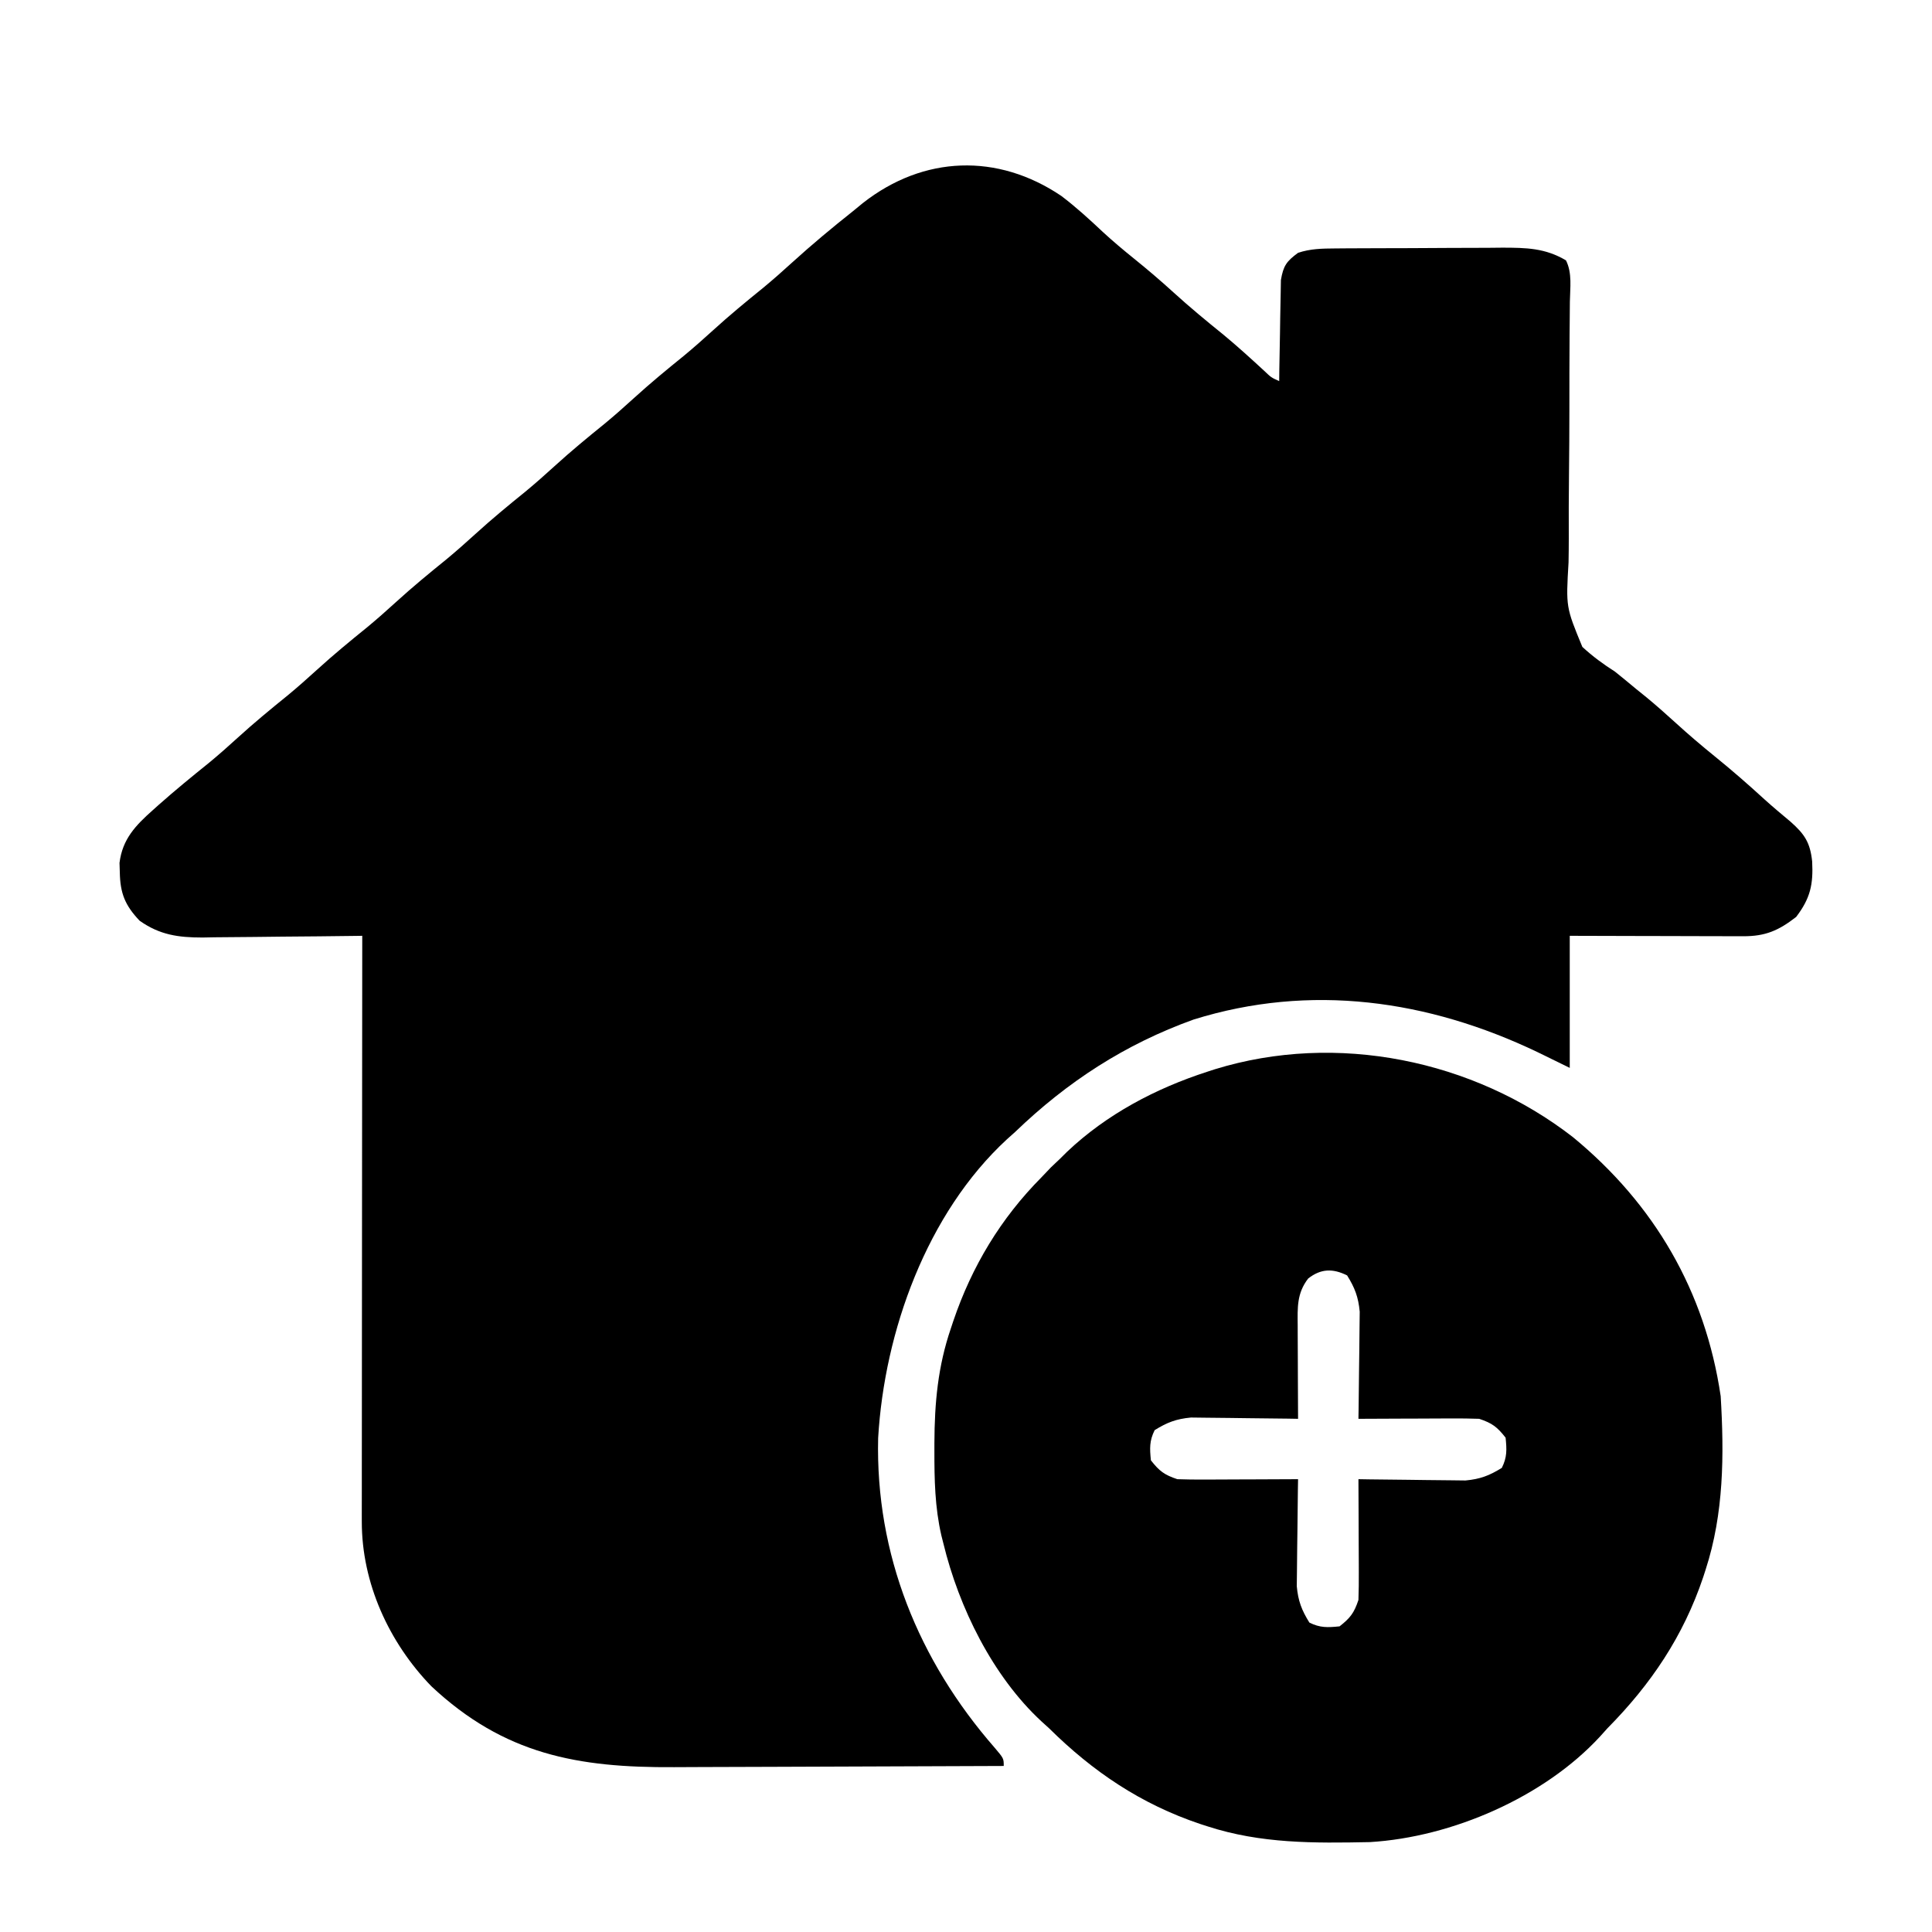 
<svg version="1.1" xmlns="http://www.w3.org/2000/svg" width="512" height="512">
<path d="M0 0 C3.893 2.947 7.441 6.196 10.996 9.539 C13.689 12.026 16.459 14.345 19.312 16.645 C22.888 19.531 26.354 22.486 29.75 25.582 C34.038 29.49 38.484 33.155 42.996 36.801 C46.691 39.861 50.226 43.081 53.754 46.332 C55.635 48.13 55.635 48.13 57.75 49.082 C57.764 47.75 57.764 47.75 57.778 46.392 C57.822 43.089 57.884 39.787 57.958 36.484 C57.986 35.057 58.007 33.629 58.021 32.201 C58.042 30.145 58.089 28.091 58.141 26.035 C58.172 24.181 58.172 24.181 58.204 22.29 C58.847 18.511 59.693 17.332 62.75 15.082 C66.038 13.984 69.151 13.944 72.601 13.921 C74.368 13.906 74.368 13.906 76.172 13.892 C78.076 13.885 78.076 13.885 80.02 13.879 C81.984 13.87 81.984 13.87 83.988 13.862 C86.759 13.851 89.531 13.845 92.302 13.842 C95.839 13.836 99.376 13.812 102.913 13.784 C106.303 13.761 109.692 13.759 113.082 13.754 C114.346 13.742 115.61 13.729 116.912 13.716 C123.246 13.732 128.229 13.811 133.75 17.082 C135.445 20.472 134.829 24.329 134.781 28.055 C134.765 29.984 134.749 31.912 134.734 33.841 C134.724 34.868 134.715 35.894 134.705 36.952 C134.653 43.524 134.659 50.097 134.653 56.67 C134.645 62.445 134.617 68.22 134.548 73.995 C134.482 79.58 134.469 85.164 134.493 90.749 C134.492 92.874 134.473 94.998 134.432 97.122 C133.732 108.969 133.732 108.969 138.088 119.512 C140.852 122.061 143.587 124.062 146.75 126.082 C148.619 127.584 150.476 129.103 152.312 130.645 C153.221 131.378 154.13 132.111 155.066 132.867 C157.697 135.038 160.229 137.284 162.75 139.582 C166.167 142.697 169.655 145.674 173.25 148.582 C177.762 152.235 182.105 156.029 186.387 159.949 C188.628 161.972 190.93 163.9 193.25 165.832 C196.979 169.132 198.459 171.34 198.992 176.367 C199.308 182.528 198.494 186.156 194.75 191.082 C190.079 194.704 186.588 196.21 180.728 196.196 C179.707 196.195 178.686 196.195 177.634 196.195 C176.534 196.19 175.434 196.185 174.301 196.18 C173.173 196.178 172.045 196.177 170.883 196.175 C167.276 196.17 163.669 196.157 160.062 196.145 C157.619 196.14 155.176 196.135 152.732 196.131 C146.738 196.121 140.744 196.101 134.75 196.082 C134.75 207.632 134.75 219.182 134.75 231.082 C131.924 229.7 129.099 228.318 126.188 226.895 C97.211 213.036 66.028 208.621 35.062 218.27 C16.884 224.812 1.617 234.73 -12.25 248.082 C-12.958 248.715 -13.665 249.348 -14.395 250 C-35.635 269.597 -46.876 300.91 -48.531 329.168 C-49.271 360.032 -37.826 388.138 -17.688 411.207 C-15.25 414.082 -15.25 414.082 -15.25 416.082 C-29.22 416.152 -43.19 416.205 -57.16 416.237 C-63.648 416.253 -70.136 416.274 -76.624 416.308 C-82.894 416.341 -89.164 416.359 -95.434 416.367 C-97.817 416.372 -100.2 416.383 -102.583 416.399 C-128.158 416.567 -147.64 413.032 -166.938 394.957 C-178.187 383.338 -185.383 367.609 -185.37 351.331 C-185.371 350.665 -185.372 349.999 -185.373 349.313 C-185.374 347.09 -185.369 344.867 -185.364 342.643 C-185.363 341.047 -185.363 339.45 -185.364 337.853 C-185.364 333.523 -185.358 329.193 -185.351 324.863 C-185.345 320.336 -185.345 315.808 -185.343 311.281 C-185.34 302.711 -185.332 294.14 -185.322 285.57 C-185.311 275.812 -185.305 266.054 -185.3 256.296 C-185.29 236.224 -185.272 216.153 -185.25 196.082 C-185.871 196.091 -186.492 196.1 -187.132 196.109 C-193.621 196.198 -200.11 196.258 -206.6 196.302 C-209.019 196.322 -211.438 196.349 -213.857 196.384 C-217.342 196.433 -220.827 196.455 -224.312 196.473 C-225.387 196.493 -226.461 196.514 -227.568 196.535 C-233.985 196.537 -238.928 195.854 -244.25 192.082 C-248.112 188.022 -249.398 184.816 -249.5 179.27 C-249.526 178.438 -249.552 177.607 -249.578 176.75 C-248.805 170.466 -245.333 166.84 -240.75 162.77 C-239.957 162.06 -239.957 162.06 -239.147 161.336 C-234.837 157.515 -230.385 153.874 -225.898 150.262 C-223.277 148.104 -220.758 145.869 -218.25 143.582 C-213.95 139.663 -209.491 135.99 -204.969 132.332 C-202.329 130.147 -199.783 127.89 -197.25 125.582 C-192.95 121.663 -188.491 117.99 -183.969 114.332 C-181.329 112.147 -178.783 109.89 -176.25 107.582 C-171.95 103.663 -167.491 99.99 -162.969 96.332 C-160.329 94.147 -157.783 91.89 -155.25 89.582 C-150.95 85.663 -146.491 81.99 -141.969 78.332 C-139.329 76.147 -136.783 73.89 -134.25 71.582 C-129.95 67.663 -125.491 63.99 -120.969 60.332 C-118.329 58.147 -115.783 55.89 -113.25 53.582 C-108.95 49.663 -104.491 45.99 -99.969 42.332 C-97.329 40.147 -94.783 37.89 -92.25 35.582 C-87.95 31.663 -83.491 27.99 -78.969 24.332 C-76.329 22.147 -73.783 19.89 -71.25 17.582 C-66.072 12.879 -60.73 8.429 -55.25 4.082 C-54.364 3.355 -53.479 2.628 -52.566 1.879 C-36.498 -10.715 -16.869 -11.382 0 0 Z " fill="#000000" transform="translate(281.25,51.918)"/>
<path d="M0 0 C21.639 17.803 35.062 40.857 39.176 68.664 C40.106 84.247 40.031 99.729 35.176 114.664 C34.862 115.634 34.862 115.634 34.542 116.624 C29.272 132.297 20.711 144.99 9.176 156.664 C8.533 157.379 7.889 158.095 7.227 158.832 C-7.596 174.94 -32.068 185.545 -53.79 186.841 C-68.578 187.132 -82.654 187.271 -96.824 182.664 C-97.794 182.351 -97.794 182.351 -98.784 182.031 C-114.45 176.763 -127.16 168.205 -138.824 156.664 C-139.478 156.071 -140.131 155.478 -140.805 154.867 C-153.771 142.88 -162.715 124.631 -166.824 107.664 C-166.999 106.973 -167.175 106.282 -167.355 105.57 C-169.074 98.099 -169.21 90.744 -169.199 83.102 C-169.199 82.439 -169.198 81.776 -169.198 81.093 C-169.157 70.428 -168.279 60.771 -164.824 50.664 C-164.615 50.036 -164.406 49.408 -164.191 48.76 C-159.267 34.253 -151.619 21.544 -140.824 10.664 C-139.999 9.798 -139.174 8.932 -138.324 8.039 C-137.499 7.255 -136.674 6.472 -135.824 5.664 C-135.239 5.084 -134.654 4.504 -134.051 3.906 C-123.546 -6.052 -110.537 -12.905 -96.824 -17.336 C-95.854 -17.651 -95.854 -17.651 -94.864 -17.973 C-62.635 -27.906 -26.401 -20.477 0 0 Z M-70.137 37.477 C-73.185 41.429 -72.958 45.193 -72.922 49.957 C-72.92 51.016 -72.92 51.016 -72.918 52.097 C-72.912 54.348 -72.899 56.6 -72.887 58.852 C-72.882 60.38 -72.877 61.908 -72.873 63.436 C-72.862 67.178 -72.845 70.921 -72.824 74.664 C-73.762 74.648 -74.7 74.633 -75.667 74.616 C-79.167 74.565 -82.666 74.528 -86.167 74.499 C-87.678 74.484 -89.189 74.464 -90.7 74.438 C-92.879 74.401 -95.058 74.384 -97.238 74.371 C-98.547 74.355 -99.857 74.34 -101.206 74.323 C-105.107 74.691 -107.511 75.607 -110.824 77.664 C-112.245 80.505 -112.139 82.519 -111.824 85.664 C-109.592 88.512 -108.274 89.514 -104.824 90.664 C-102.383 90.749 -99.972 90.78 -97.531 90.762 C-96.825 90.76 -96.119 90.759 -95.392 90.757 C-93.14 90.752 -90.888 90.739 -88.637 90.727 C-87.109 90.722 -85.581 90.717 -84.053 90.713 C-80.31 90.702 -76.567 90.685 -72.824 90.664 C-72.848 92.071 -72.848 92.071 -72.872 93.506 C-72.923 97.006 -72.961 100.506 -72.989 104.006 C-73.004 105.517 -73.024 107.029 -73.051 108.54 C-73.087 110.719 -73.104 112.898 -73.117 115.078 C-73.141 117.042 -73.141 117.042 -73.165 119.045 C-72.798 122.947 -71.881 125.35 -69.824 128.664 C-66.983 130.084 -64.969 129.979 -61.824 129.664 C-58.976 127.432 -57.974 126.114 -56.824 122.664 C-56.74 120.223 -56.708 117.811 -56.727 115.371 C-56.729 114.312 -56.729 114.312 -56.731 113.232 C-56.736 110.98 -56.749 108.728 -56.762 106.477 C-56.767 104.949 -56.771 103.421 -56.775 101.893 C-56.786 98.15 -56.804 94.407 -56.824 90.664 C-55.886 90.68 -54.948 90.695 -53.982 90.712 C-50.482 90.763 -46.982 90.801 -43.482 90.829 C-41.971 90.844 -40.46 90.864 -38.949 90.89 C-36.769 90.927 -34.59 90.944 -32.41 90.957 C-31.101 90.973 -29.792 90.988 -28.443 91.005 C-24.541 90.637 -22.138 89.721 -18.824 87.664 C-17.404 84.823 -17.51 82.809 -17.824 79.664 C-20.056 76.816 -21.374 75.814 -24.824 74.664 C-27.265 74.58 -29.677 74.548 -32.117 74.566 C-32.823 74.568 -33.529 74.569 -34.257 74.571 C-36.508 74.576 -38.76 74.589 -41.012 74.602 C-42.54 74.607 -44.068 74.611 -45.596 74.615 C-49.339 74.626 -53.081 74.644 -56.824 74.664 C-56.809 73.726 -56.793 72.788 -56.777 71.822 C-56.725 68.322 -56.688 64.822 -56.659 61.322 C-56.644 59.811 -56.624 58.3 -56.598 56.789 C-56.561 54.609 -56.544 52.43 -56.531 50.25 C-56.508 48.286 -56.508 48.286 -56.484 46.283 C-56.851 42.381 -57.767 39.978 -59.824 36.664 C-63.62 34.766 -66.797 34.859 -70.137 37.477 Z " fill="#000000" transform="translate(416.824,301.336)"/>
</svg>
